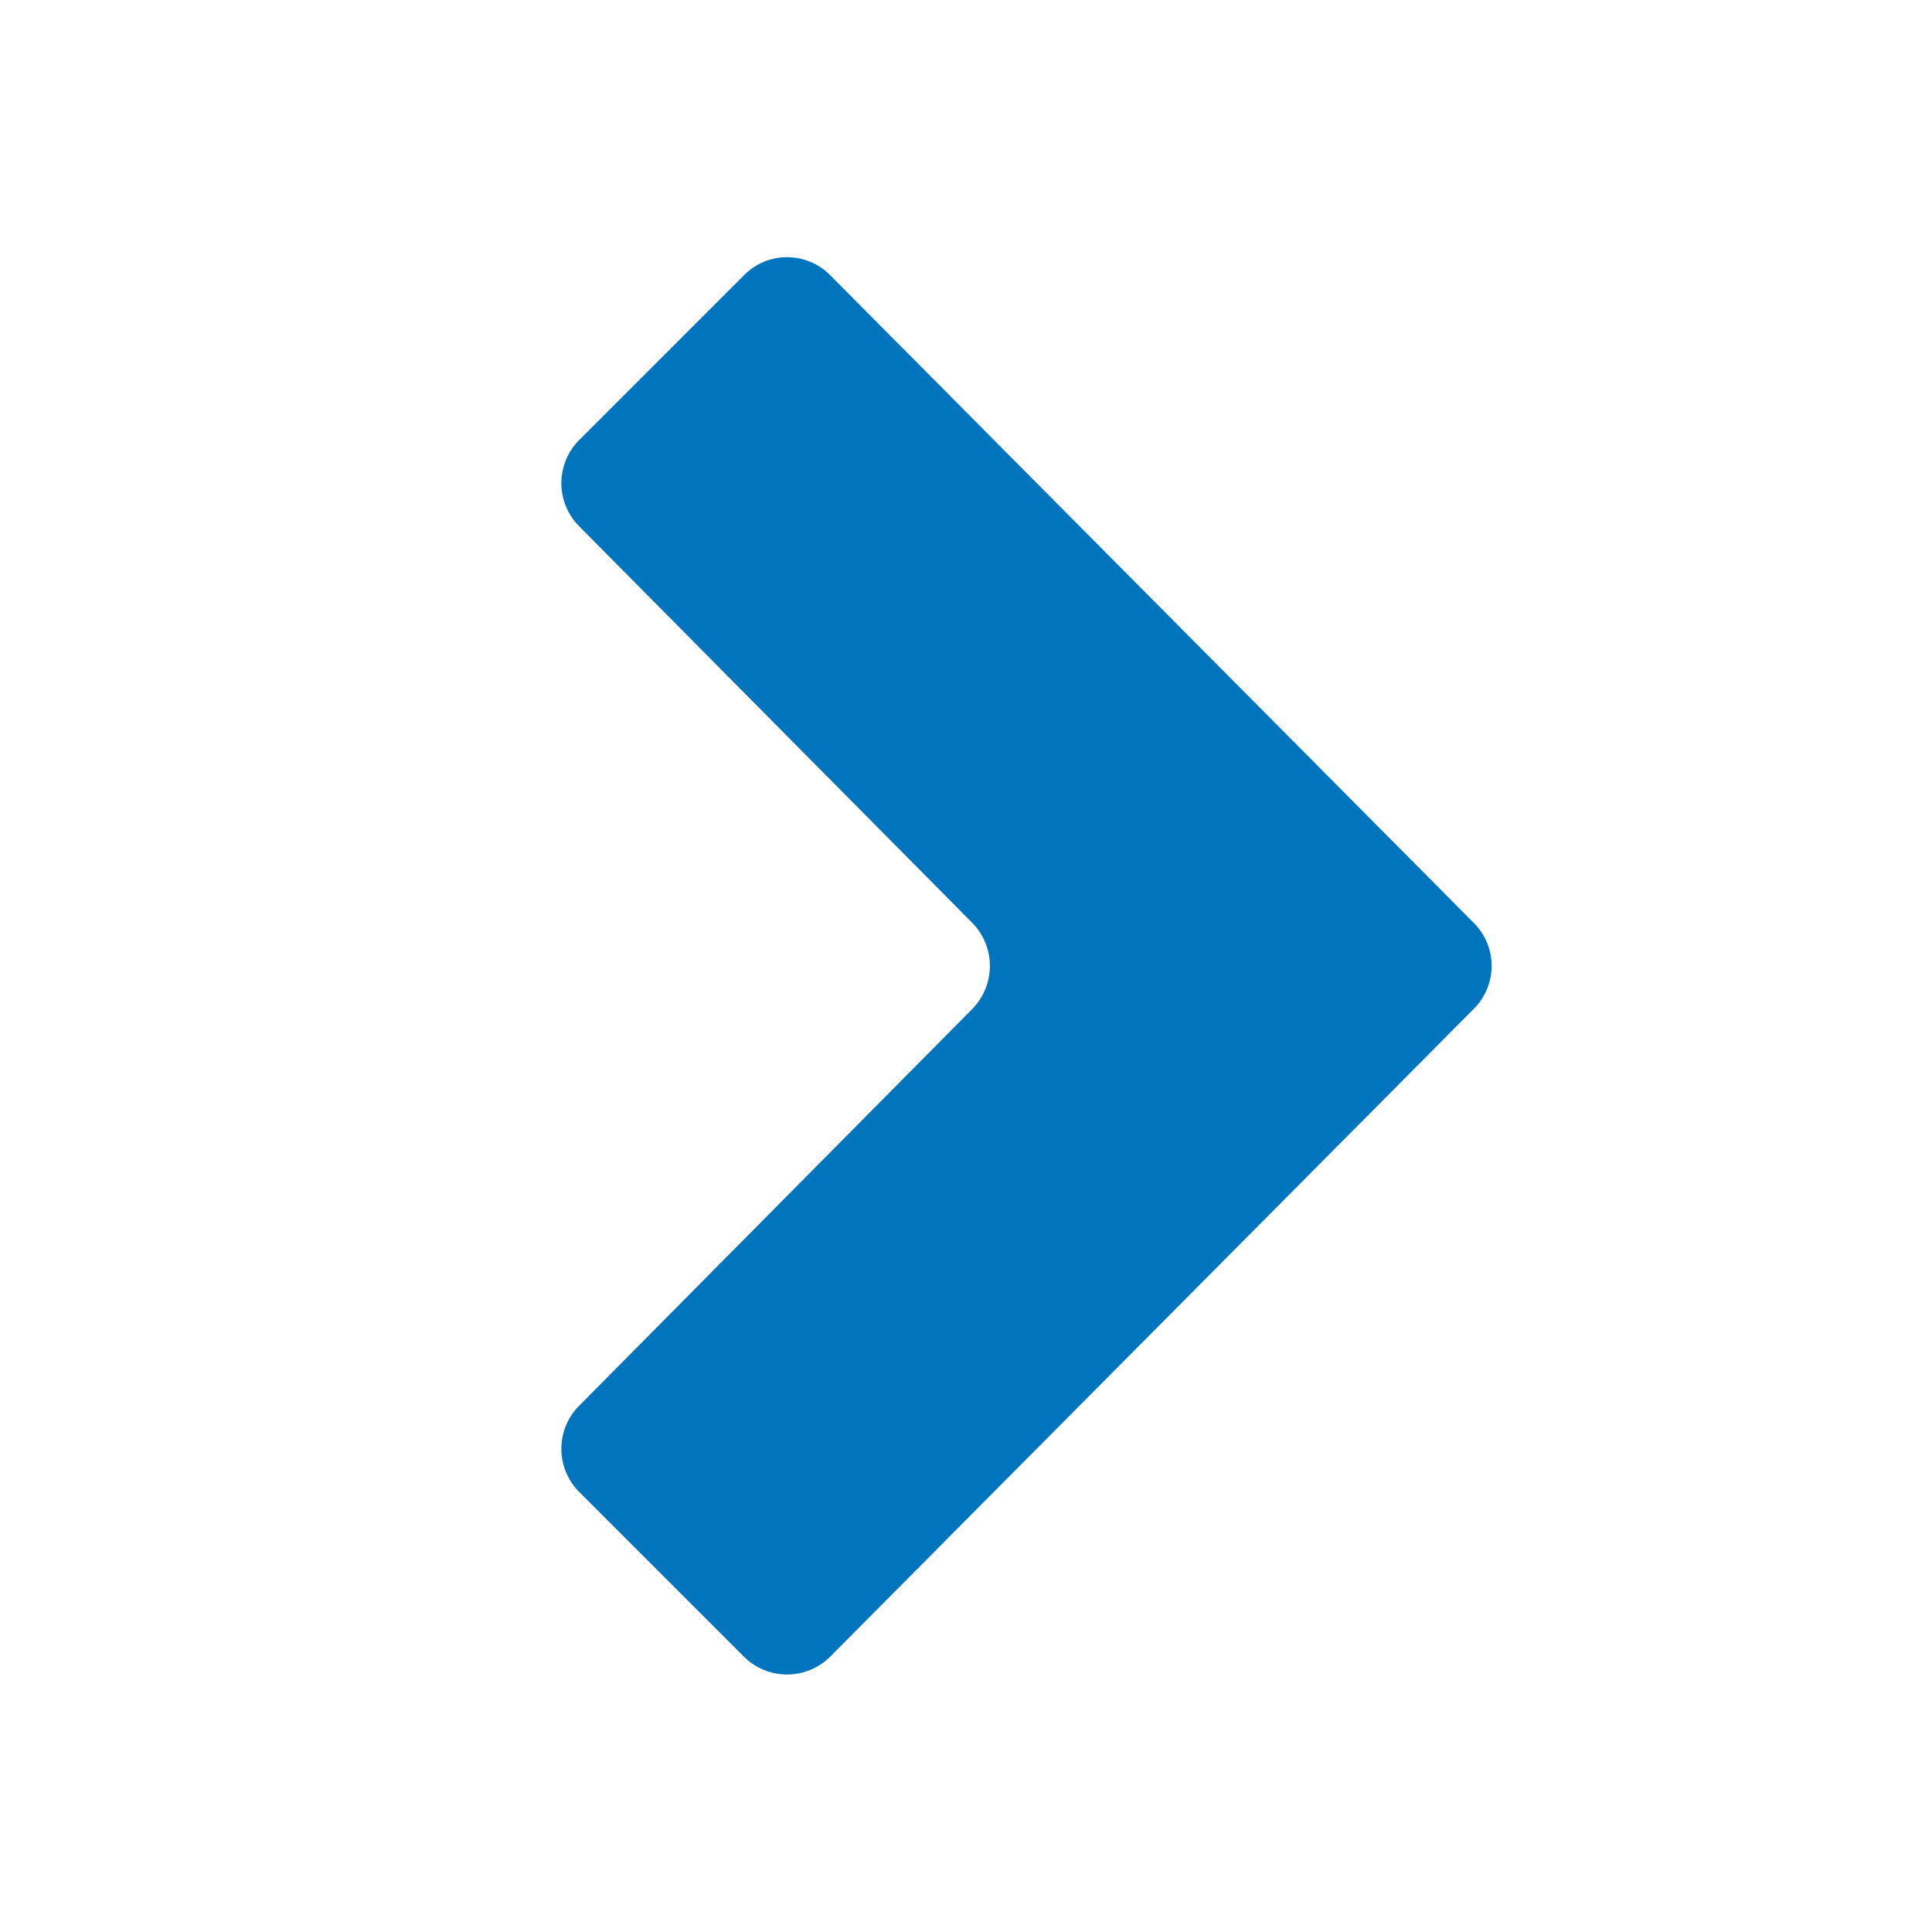 <svg xmlns="http://www.w3.org/2000/svg" width="16" height="16"><path fill="#0074bd" d="M8.053 8.355a.509.509 0 0 0 0-.711l-3.26-3.289a.506.506 0 0 1 .002-.709l1.371-1.371a.501.501 0 0 1 .706.001l5.335 5.369a.502.502 0 0 1 0 .708l-5.335 5.37a.506.506 0 0 1-.706.002l-1.371-1.371a.506.506 0 0 1-.002-.709l3.26-3.29z"/></svg>